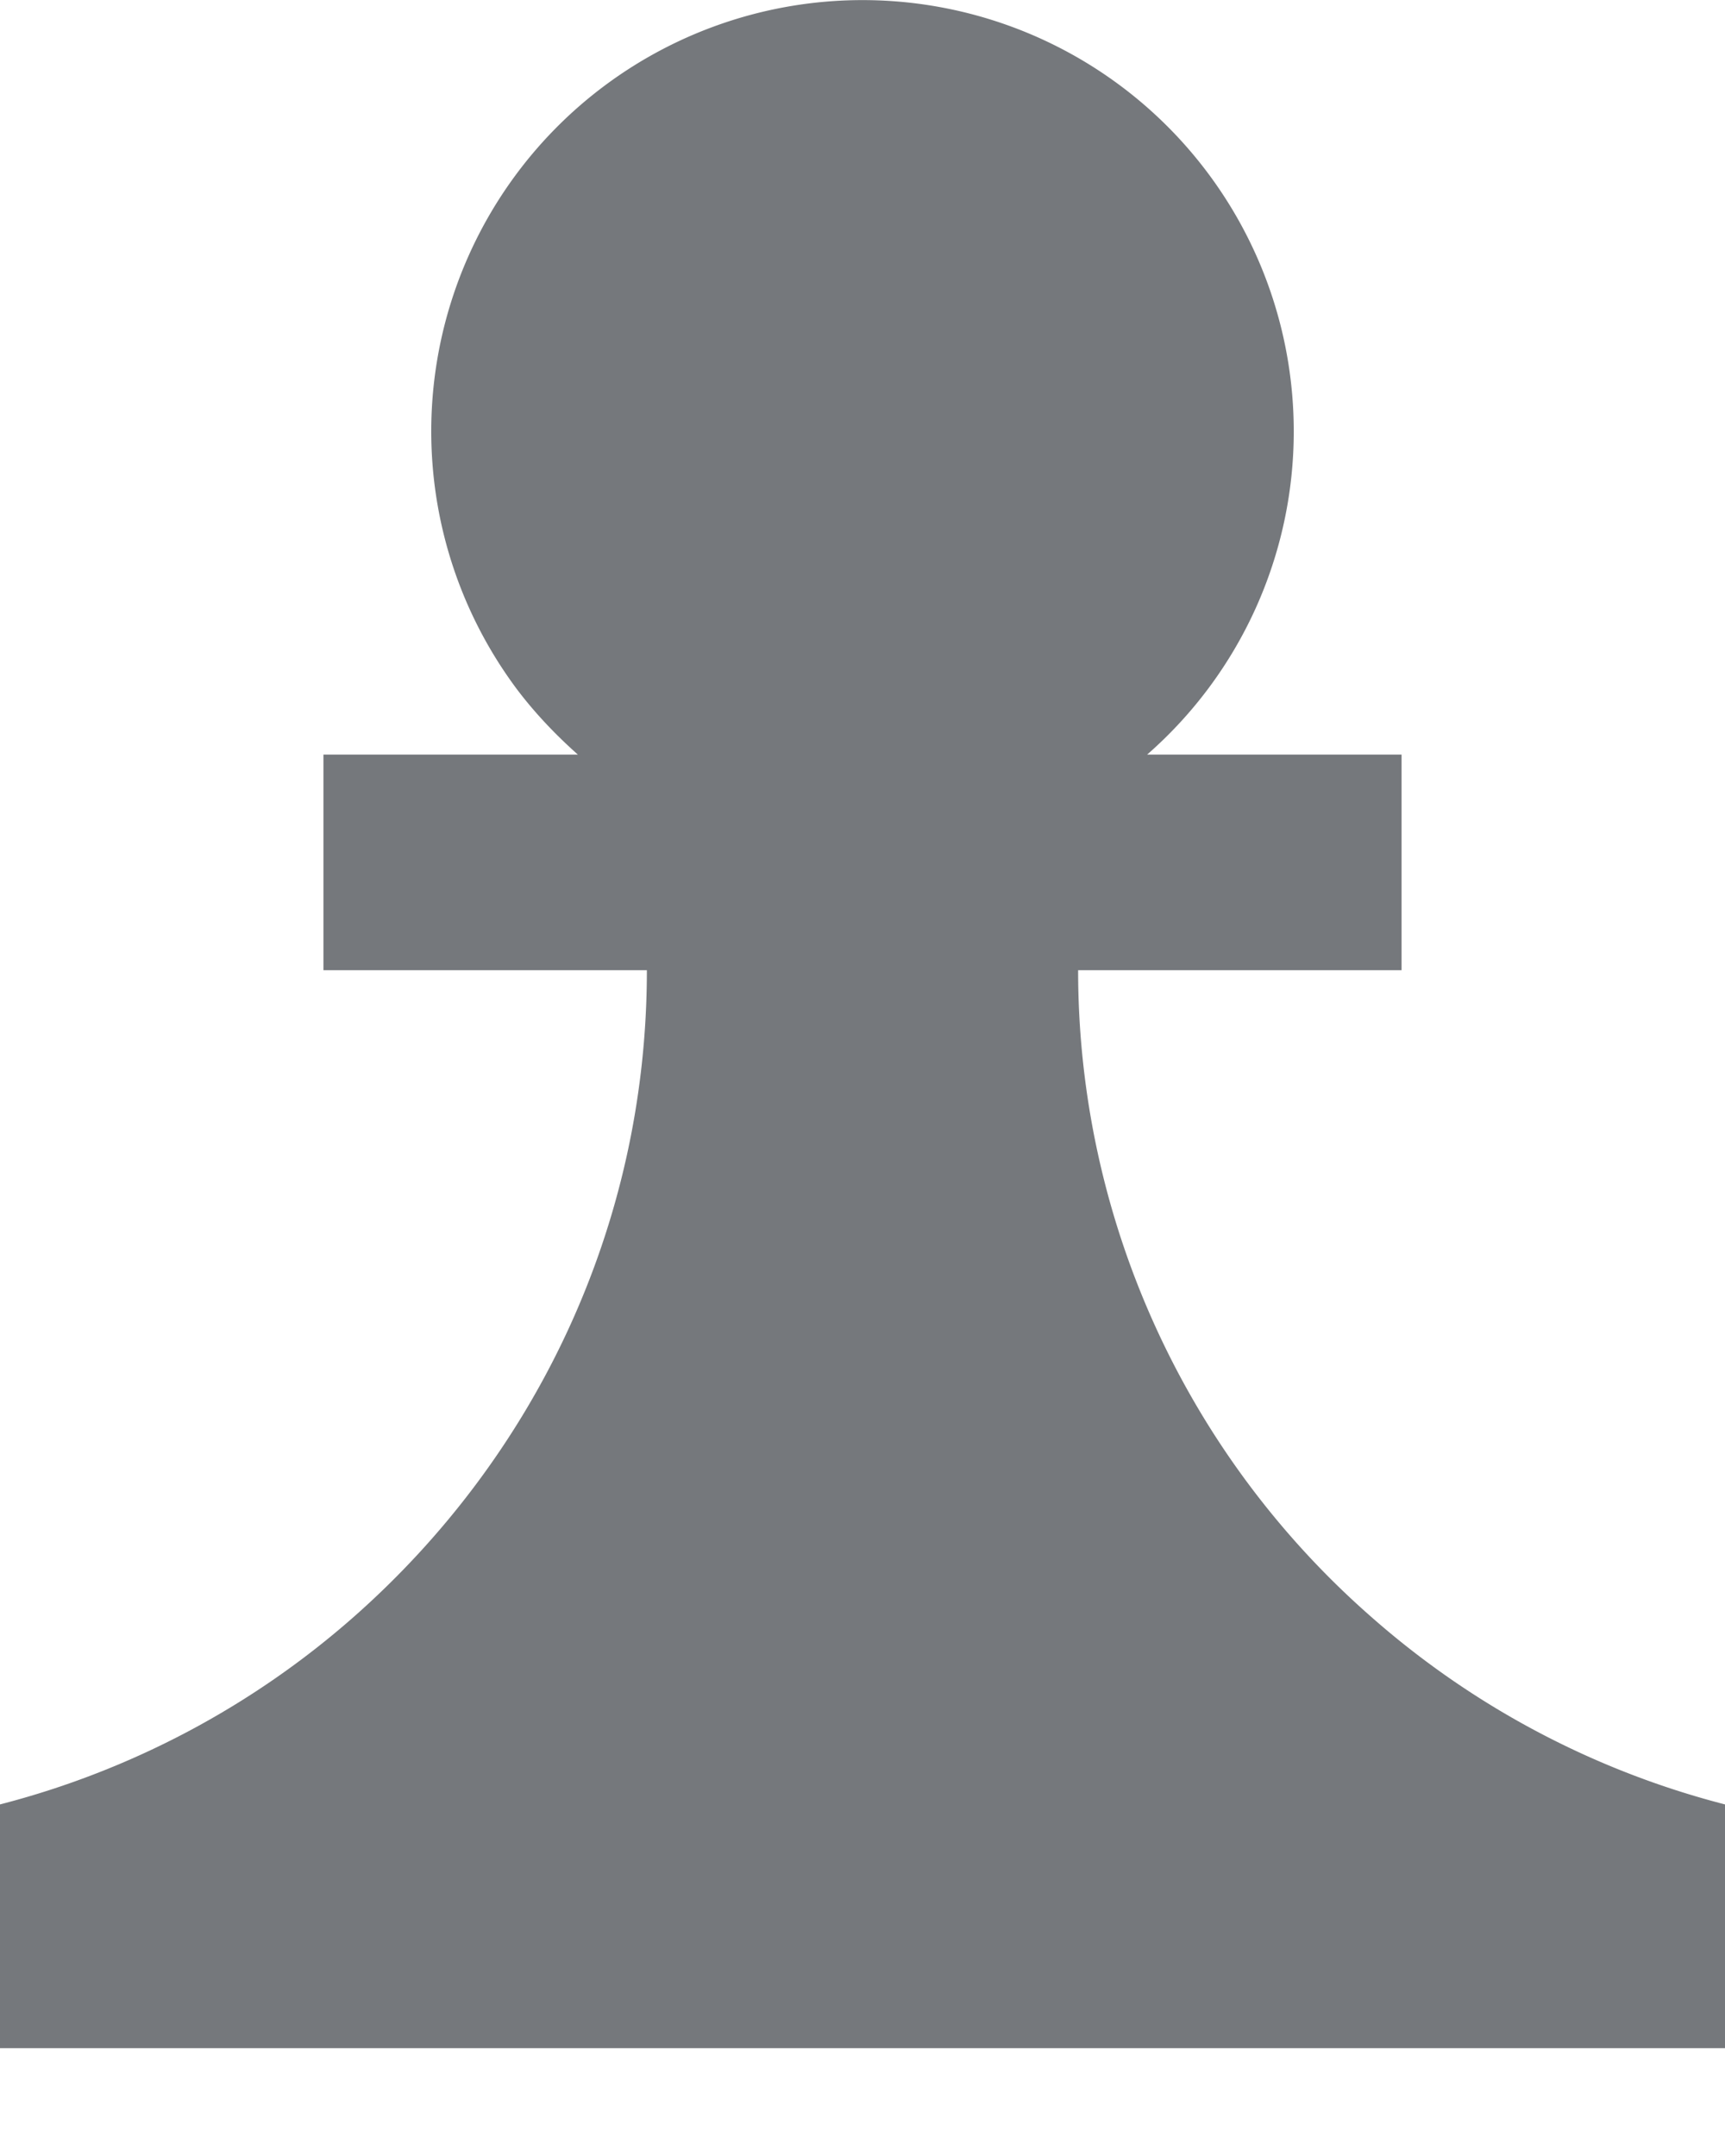 <svg xmlns="http://www.w3.org/2000/svg" width="12" height="15" viewBox="0 0 12 15"><g><g opacity=".6"><path fill="#191e24" d="M7.5 6.75h2.25v-1.5H7.98A2.987 2.987 0 0 0 9 3a3 3 0 1 0-5.402 1.798c.125.165.268.315.422.452H2.25v1.5H4.5c0 1.795-.792 3.4-2.04 4.5A5.984 5.984 0 0 1 0 12.554v1.696h12v-1.696a5.976 5.976 0 0 1-2.46-1.304 5.979 5.979 0 0 1-2.04-4.5z"/></g></g></svg>